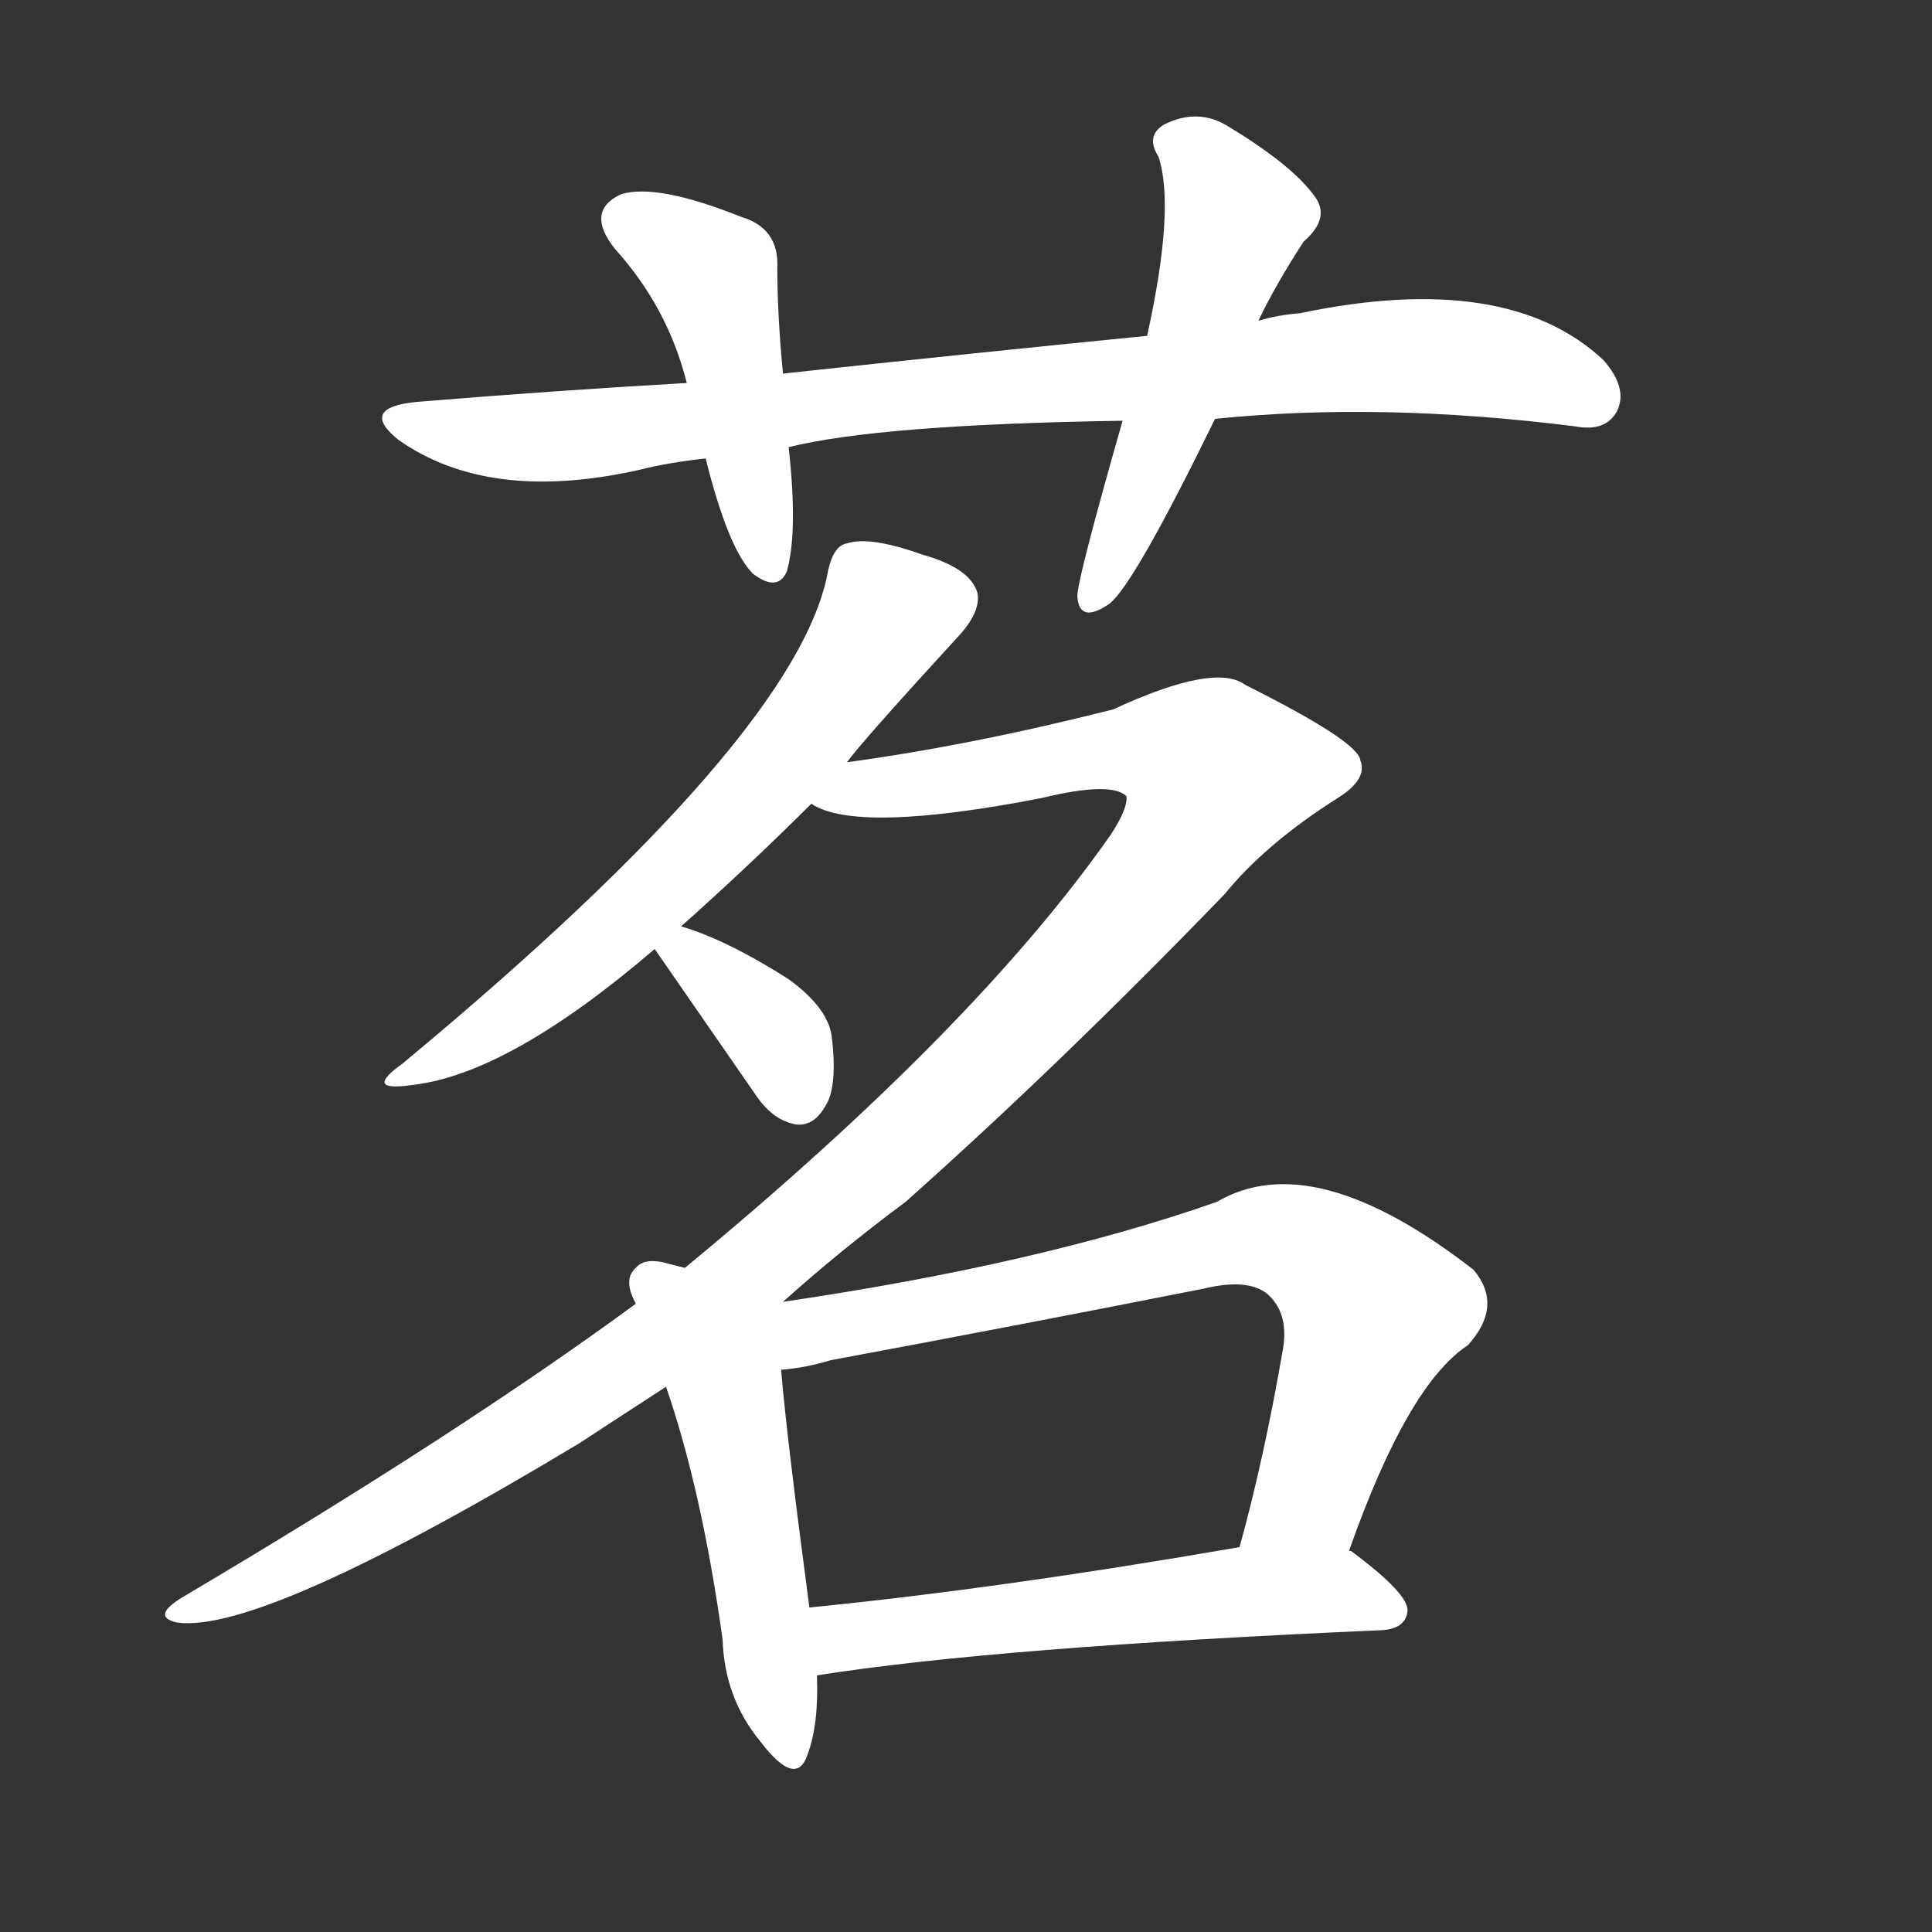 <svg version="1.1" viewBox="0 0 1024 1024" xmlns="http://www.w3.org/2000/svg">
  <rect x="0" y="0" width="1024" height="1024" fill="#333333" stroke="none"/>
  <g transform="scale(1, -1) translate(0, -900)">
    <style type="text/css">
        .stroke1 {fill: #FFFFFF;}
        .stroke2 {fill: #FFFFFF;}
        .stroke3 {fill: #FFFFFF;}
        .stroke4 {fill: #FFFFFF;}
        .stroke5 {fill: #FFFFFF;}
        .stroke6 {fill: #FFFFFF;}
        .stroke7 {fill: #FFFFFF;}
        .stroke8 {fill: #FFFFFF;}
        .stroke9 {fill: #FFFFFF;}
        .stroke10 {fill: #FFFFFF;}
        .stroke11 {fill: #FFFFFF;}
        .stroke12 {fill: #FFFFFF;}
        .stroke13 {fill: #FFFFFF;}
        .stroke14 {fill: #FFFFFF;}
        .stroke15 {fill: #FFFFFF;}
        .stroke16 {fill: #FFFFFF;}
        .stroke17 {fill: #FFFFFF;}
        .stroke18 {fill: #FFFFFF;}
        .stroke19 {fill: #FFFFFF;}
        .stroke20 {fill: #FFFFFF;}
        text {
            font-family: Helvetica;
            font-size: 50px;
            fill: #FFFFFF;}
            paint-order: stroke;
            stroke: #000000;
            stroke-width: 4px;
            stroke-linecap: butt;
            stroke-linejoin: miter;
            font-weight: 800;
        }
    </style>

    <path d="M 644 678 Q 732 687 835 674 Q 851 671 857 682 Q 863 694 850 709 Q 799 757 689 734 Q 677 733 667 730 L 608 722 Q 517 713 415 702 L 364 697 Q 294 693 221 687 Q 190 684 211 667 Q 259 633 339 651 Q 355 655 374 657 L 418 663 Q 466 675 595 677 L 644 678 Z" class="stroke1"/>
    <path d="M 415 702 Q 412 733 412 758 Q 413 779 393 785 Q 348 803 329 797 Q 310 788 326 768 Q 354 737 364 697 L 374 657 Q 386 609 399 596 Q 412 586 417 597 Q 423 618 418 663 L 415 702 Z" class="stroke2"/>
    <path d="M 667 730 Q 676 749 691 772 Q 706 785 696 797 Q 684 813 651 833 Q 635 843 617 834 Q 607 828 614 817 Q 623 790 608 722 L 595 677 Q 571 593 571 584 Q 572 569 588 580 Q 601 590 644 678 L 667 730 Z" class="stroke3"/>
    <path d="M 449 496 Q 455 505 510 565 Q 520 577 518 586 Q 514 599 489 606 Q 461 616 449 612 Q 442 611 439 598 Q 424 511 213 336 Q 192 321 219 325 Q 270 331 347 397 L 361 409 Q 398 442 430 474 L 449 496 Z" class="stroke4"/>
    <path d="M 415 210 Q 445 237 480 263 Q 562 336 649 426 Q 671 453 709 477 Q 725 487 721 497 Q 720 507 660 537 Q 644 549 590 524 Q 515 505 449 496 C 419 492 401 481 430 474 Q 454 458 552 477 Q 589 486 597 478 Q 598 472 589 458 Q 517 355 363 228 L 337 209 Q 243 140 96 53 Q 80 43 94 40 Q 139 34 307 135 Q 313 139 353 165 L 415 210 Z" class="stroke5"/>
    <path d="M 347 397 L 401 319 Q 410 306 422 304 Q 431 303 437 313 Q 444 323 441 349 Q 440 365 418 381 Q 385 402 361 409 C 333 418 333 418 347 397 Z" class="stroke6"/>
    <path d="M 363 228 Q 359 229 355 230 Q 342 234 337 228 Q 330 222 337 209 L 353 165 Q 372 110 383 31 Q 384 0 403 -23 Q 422 -48 428 -30 Q 434 -14 433 12 L 429 48 Q 417 138 414 174 L 363 228 Z" class="stroke7"/>
    <path d="M 715 78 Q 746 166 778 187 Q 797 208 781 227 Q 696 293 645 263 Q 551 230 415 210 C 379 205 374 168 414 174 Q 427 175 440 179 Q 542 198 638 217 Q 663 223 673 213 Q 683 203 680 185 Q 670 127 657 80 C 649 51 705 50 715 78 Z" class="stroke8"/>
    <path d="M 433 12 Q 527 27 733 36 Q 745 37 746 46 Q 747 55 716 78 L 715 78 L 657 80 Q 530 58 429 48 C 399 45 403 7 433 12 Z" class="stroke9"/>
</g></svg>